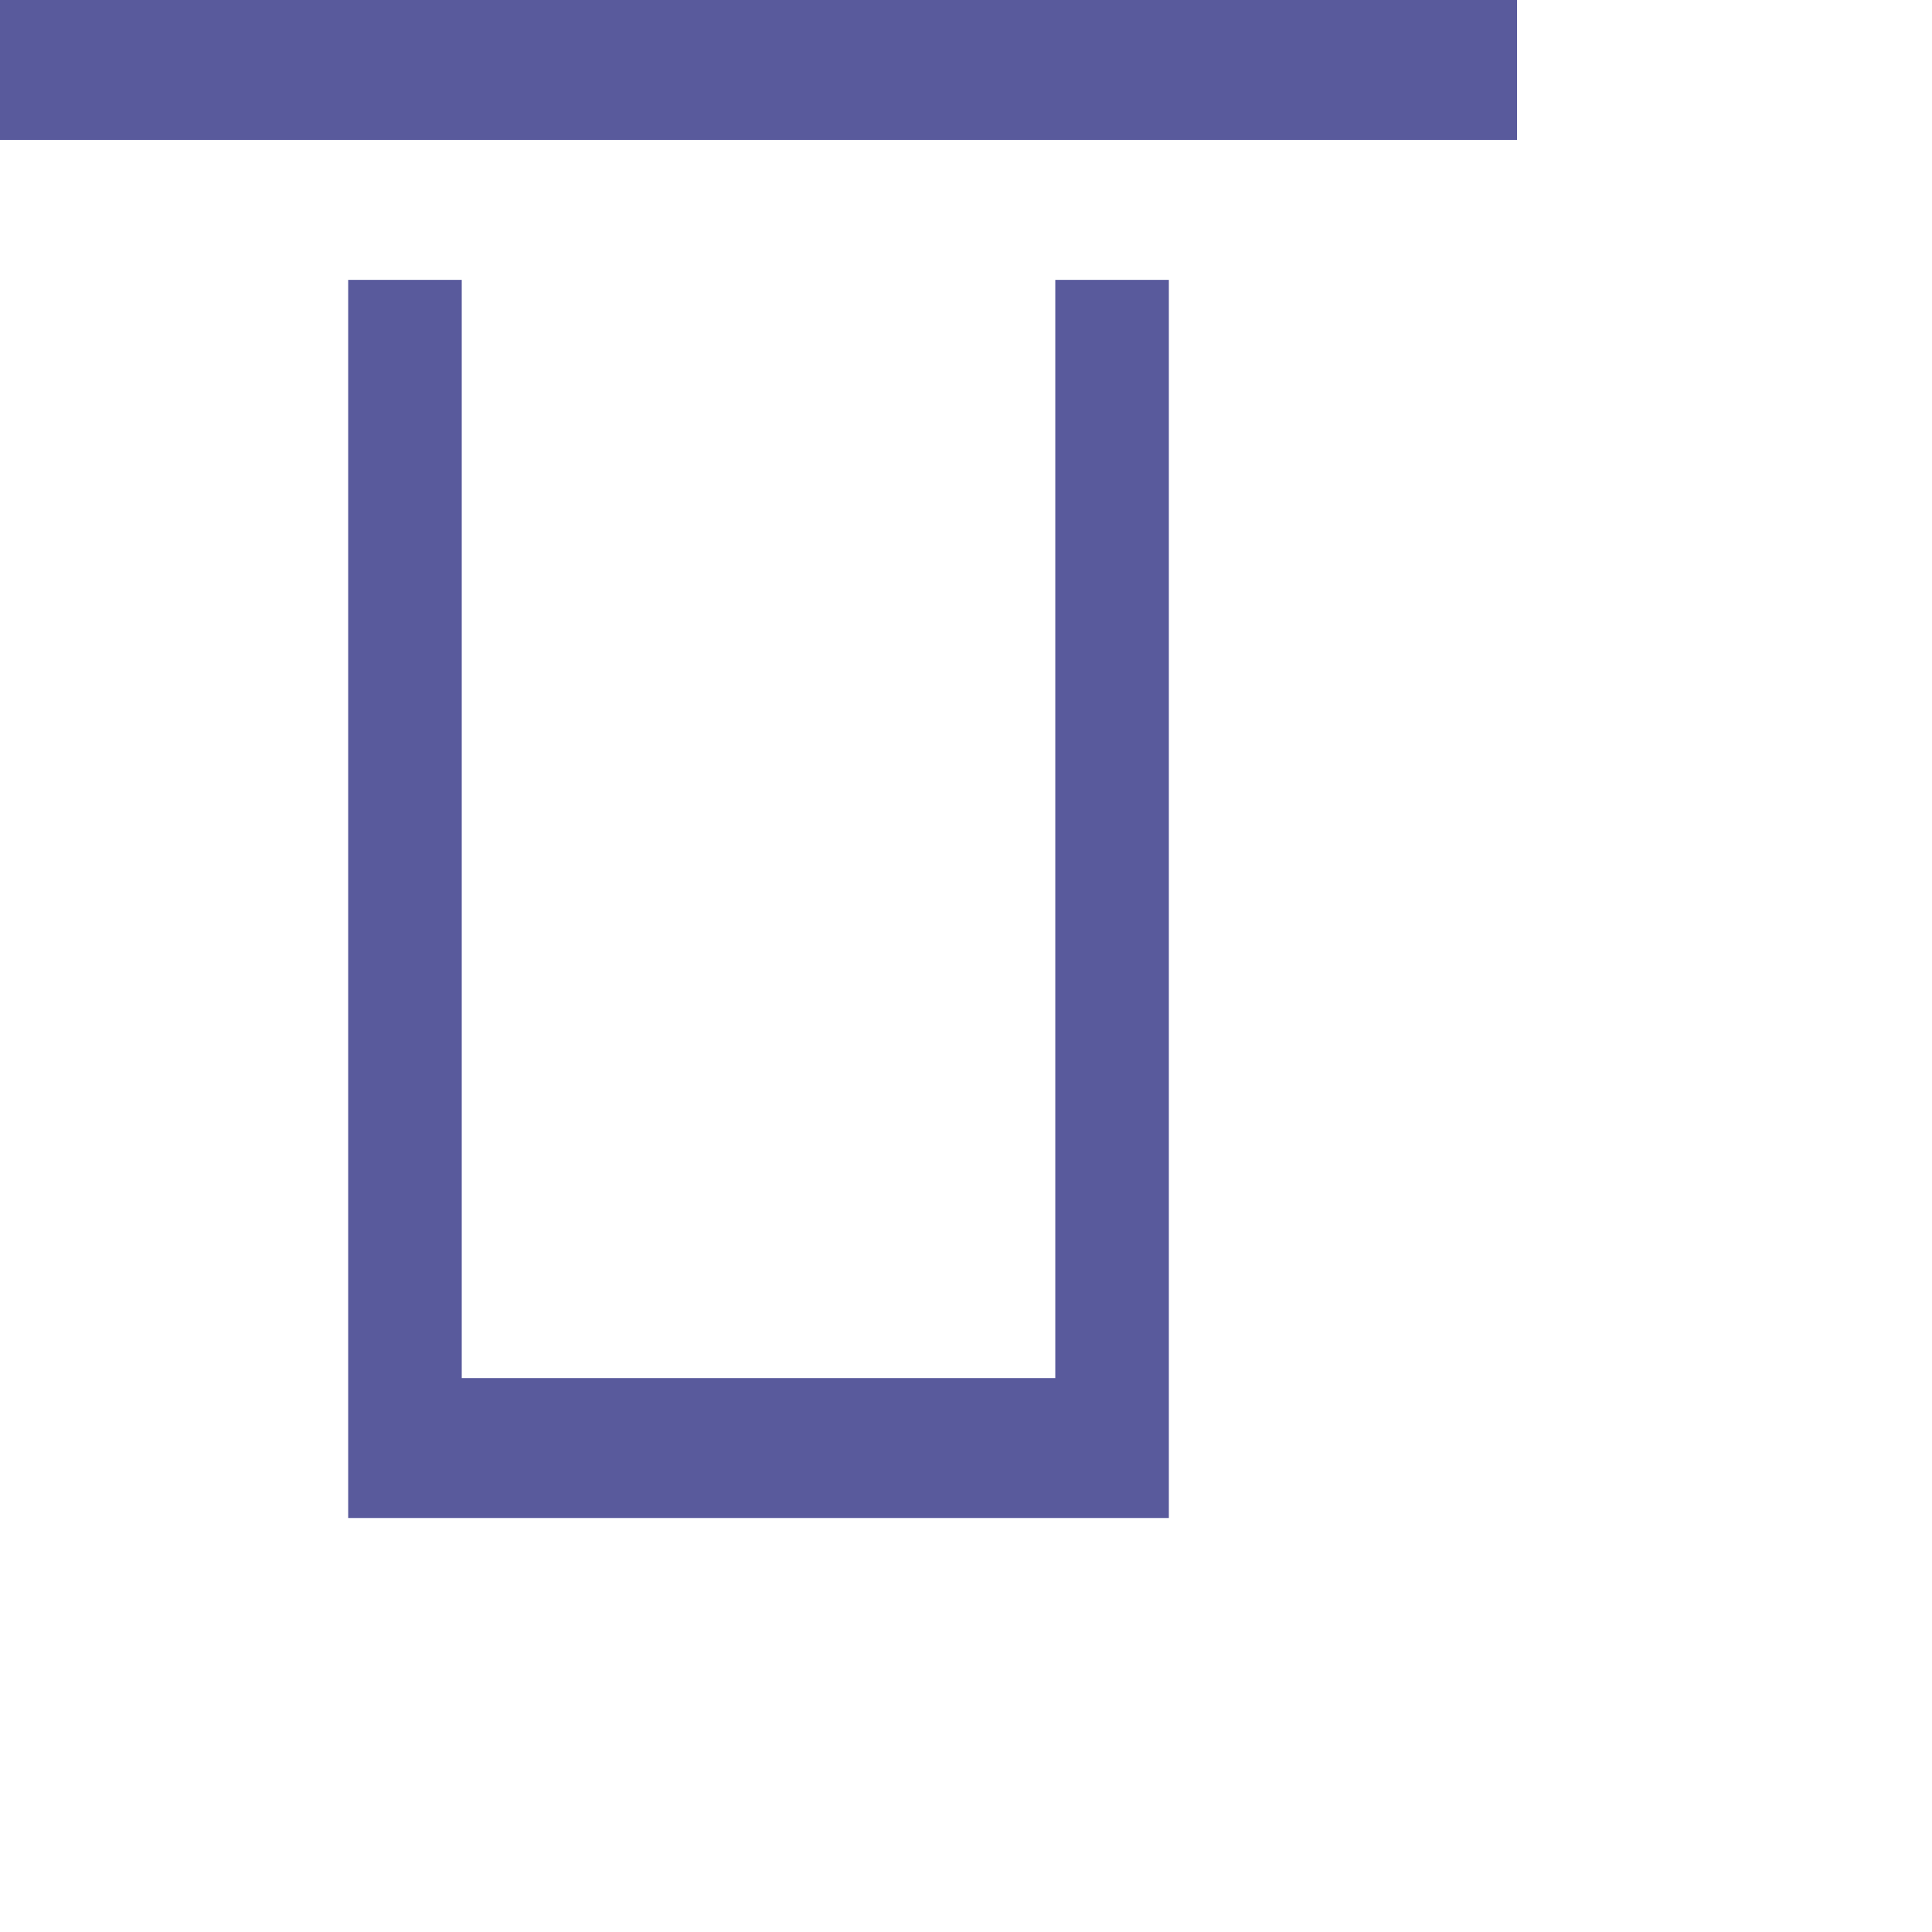<?xml version="1.0" encoding="UTF-8"?>
<svg width="14px" height="14px" viewBox="0 0 14 14" version="1.1" xmlns="http://www.w3.org/2000/svg" xmlns:xlink="http://www.w3.org/1999/xlink">
    <!-- Generator: Sketch 43.1 (39012) - http://www.bohemiancoding.com/sketch -->
    <title>position_horizontal </title>
    <desc>Created with Sketch.</desc>
    <defs></defs>
    <g id="Symbols" stroke="none" stroke-width="1" fill="none" fill-rule="evenodd">
        <g id="position_horizontal-" fill-rule="nonzero" fill="#595A9C">
            <g id="ico-position-horizontal">
                <path d="M0,1.014 L10.993,1.014 L10.993,0 L0,0 L0,1.014 Z M7.647,2.028 L7.647,9.986 L3.346,9.986 L3.346,2.028 L2.523,2.028 L2.523,11 L8.47,11 L8.47,2.028 L7.647,2.028 Z" id="Shape"></path>
            </g>
        </g>
    </g>
</svg>